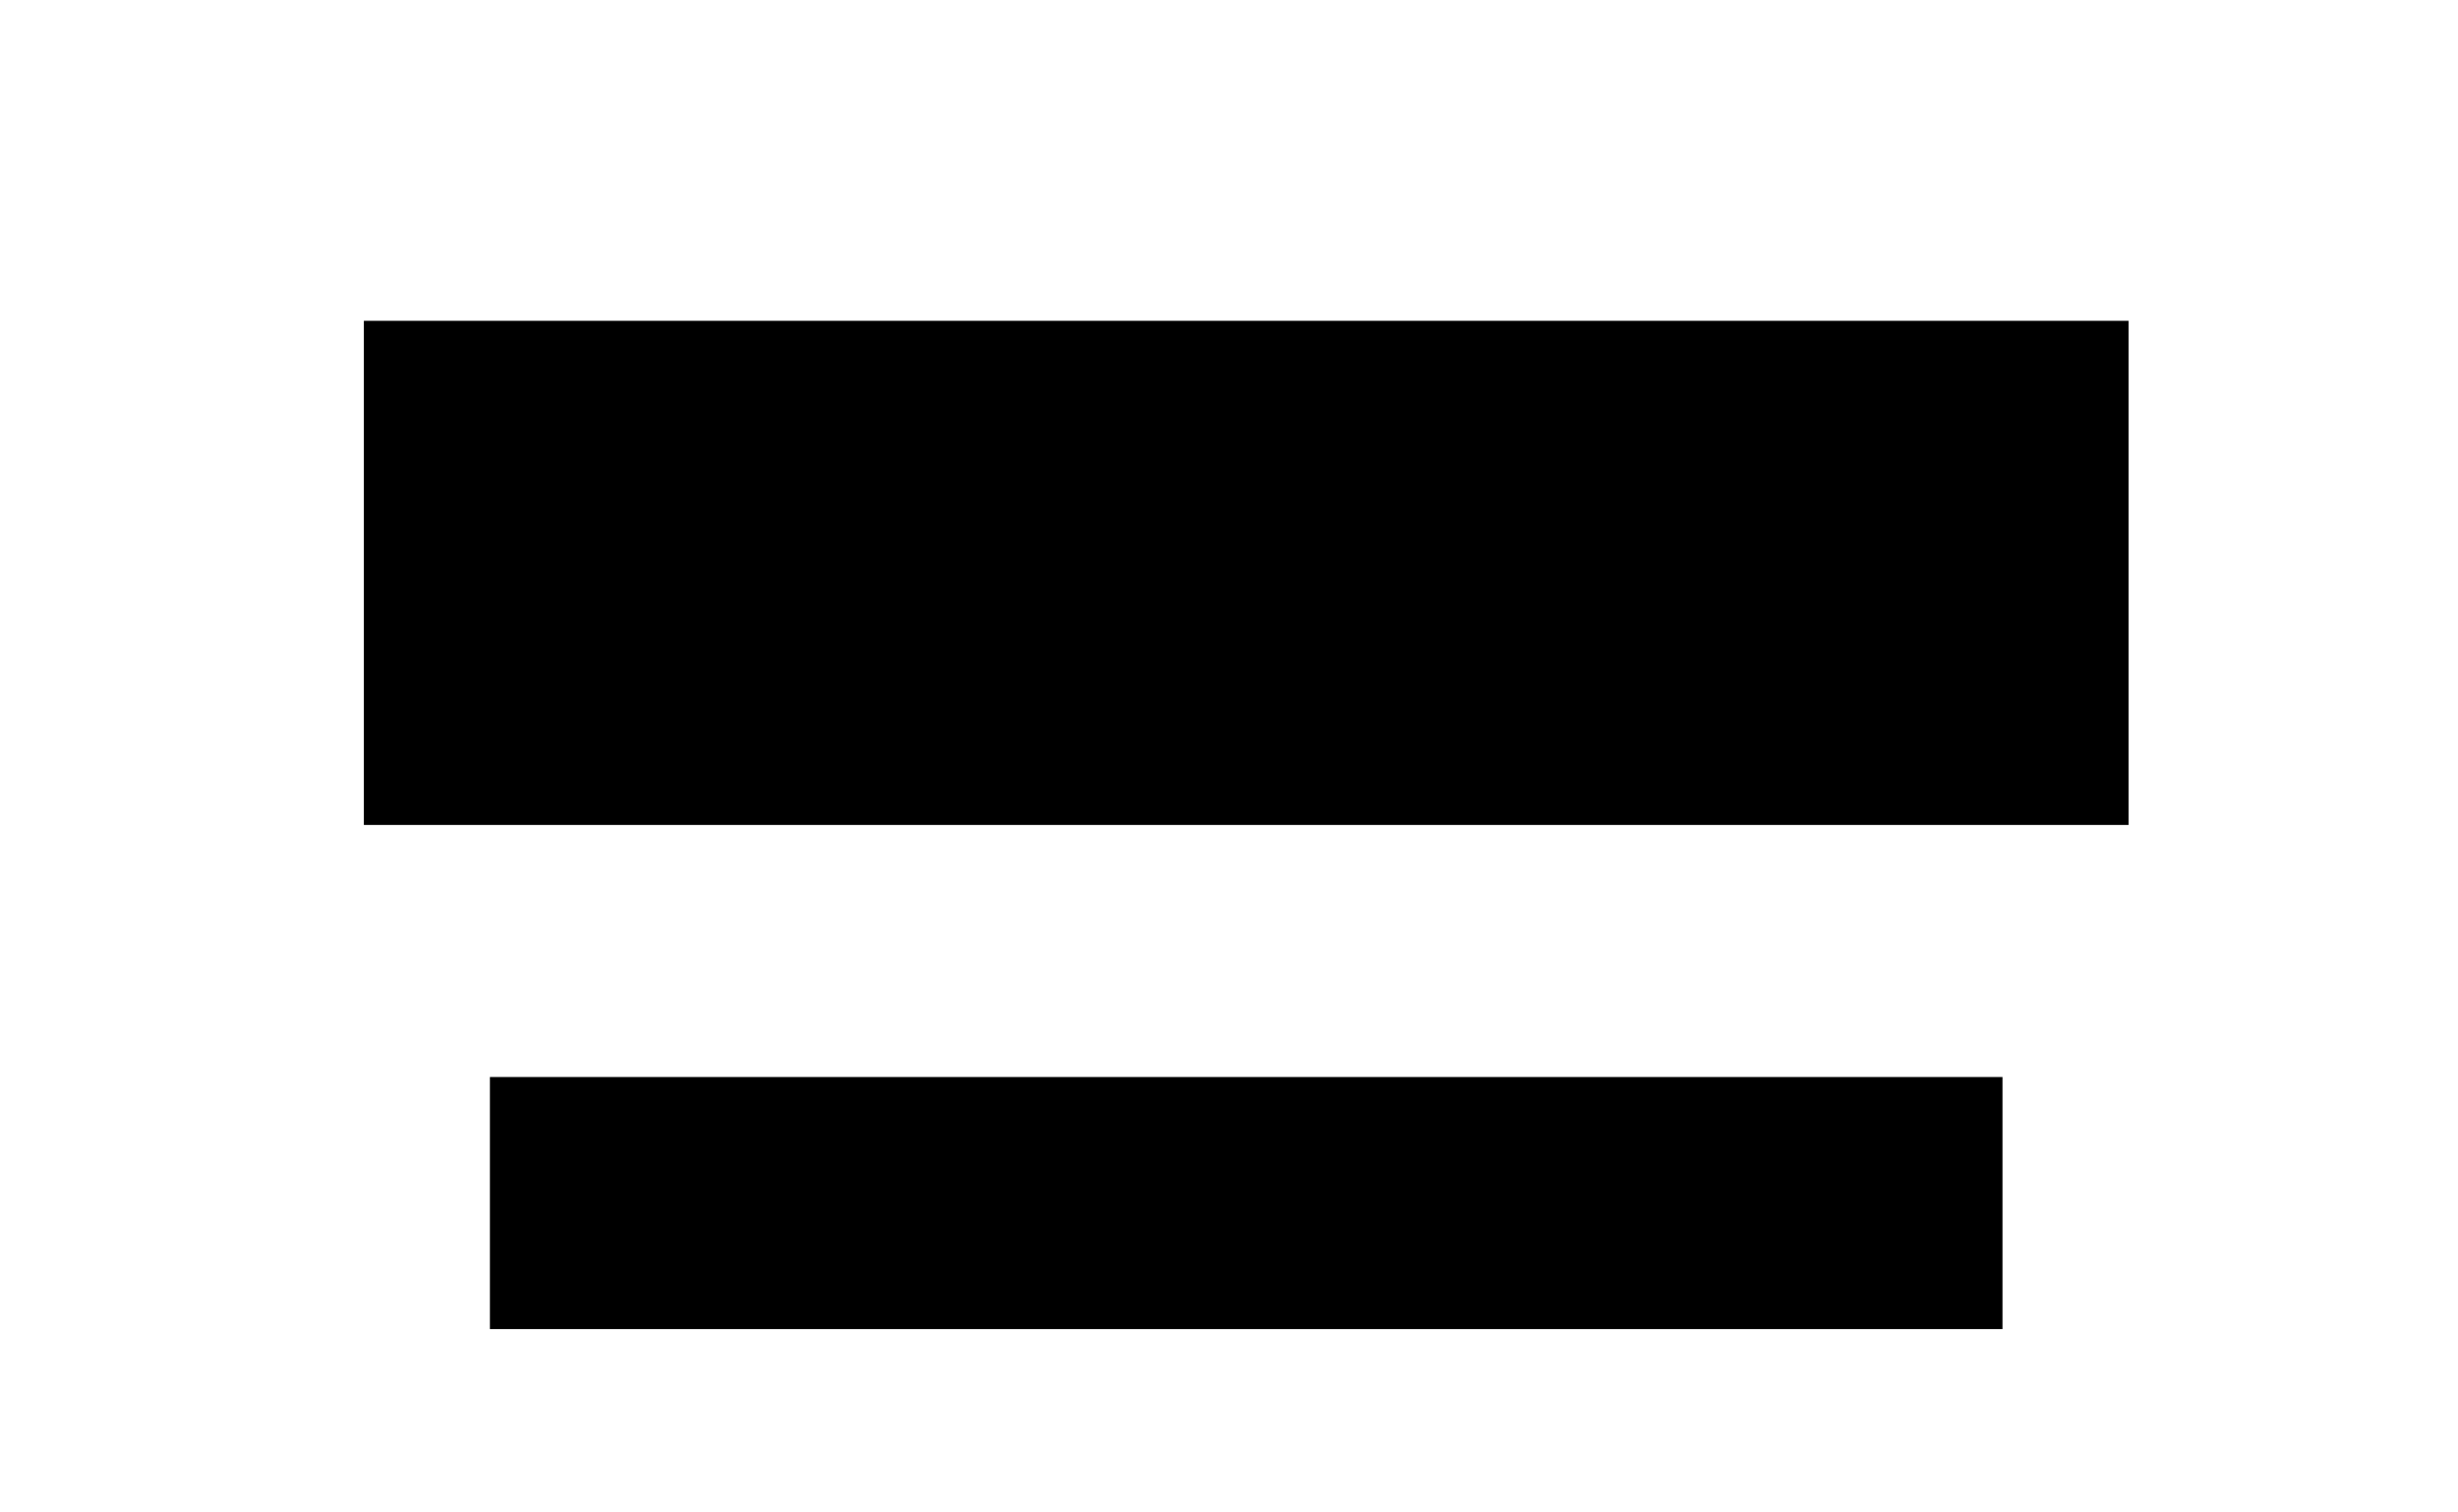 <?xml version="1.0" encoding="UTF-8" standalone="no"?>
<svg width="10.319mm" height="6.35mm"
 viewBox="0 0 39 24"
 xmlns="http://www.w3.org/2000/svg" xmlns:xlink="http://www.w3.org/1999/xlink"  version="1.2" baseProfile="tiny">
<title>Qt SVG Document</title>
<desc>Generated with Qt</desc>
<defs>
</defs>
<g fill="none" stroke="black" stroke-width="1" fill-rule="evenodd" stroke-linecap="square" stroke-linejoin="bevel" >

<g fill="none" stroke="#000000" stroke-opacity="1" stroke-width="1" stroke-linecap="square" stroke-linejoin="bevel" transform="matrix(1,0,0,1,0,0)"
font-family="Noto Sans" font-size="12" font-weight="400" font-style="normal" 
>
</g>

<g fill="none" stroke="#000000" stroke-opacity="1" stroke-width="1" stroke-linecap="square" stroke-linejoin="bevel" transform="matrix(1,0,0,1,9.773,9.091)"
font-family="Noto Sans" font-size="12" font-weight="400" font-style="normal" 
>
</g>

<g fill="none" stroke="#000000" stroke-opacity="1" stroke-width="8" stroke-linecap="butt" stroke-linejoin="round" transform="matrix(1,0,0,1,9.773,9.091)"
font-family="Noto Sans" font-size="12" font-weight="400" font-style="normal" 
>
<path vector-effect="none" fill-rule="evenodd" d="M0,0 L20,0"/>
</g>

<g fill="none" stroke="#000000" stroke-opacity="1" stroke-width="1" stroke-linecap="square" stroke-linejoin="bevel" transform="matrix(1,0,0,1,9.773,9.091)"
font-family="Noto Sans" font-size="12" font-weight="400" font-style="normal" 
>
</g>

<g fill="none" stroke="#000000" stroke-opacity="1" stroke-width="1" stroke-linecap="square" stroke-linejoin="bevel" transform="matrix(1,0,0,1,9.773,19.091)"
font-family="Noto Sans" font-size="12" font-weight="400" font-style="normal" 
>
</g>

<g fill="none" stroke="#000000" stroke-opacity="1" stroke-width="4" stroke-linecap="butt" stroke-linejoin="round" transform="matrix(1,0,0,1,9.773,19.091)"
font-family="Noto Sans" font-size="12" font-weight="400" font-style="normal" 
>
<path vector-effect="none" fill-rule="evenodd" d="M0,0 L20,0"/>
</g>

<g fill="none" stroke="#000000" stroke-opacity="1" stroke-width="1" stroke-linecap="square" stroke-linejoin="bevel" transform="matrix(1,0,0,1,9.773,19.091)"
font-family="Noto Sans" font-size="12" font-weight="400" font-style="normal" 
>
</g>

<g fill="none" stroke="#000000" stroke-opacity="1" stroke-width="1" stroke-linecap="square" stroke-linejoin="bevel" transform="matrix(1,0,0,1,0,0)"
font-family="Noto Sans" font-size="12" font-weight="400" font-style="normal" 
>
</g>
</g>
</svg>
